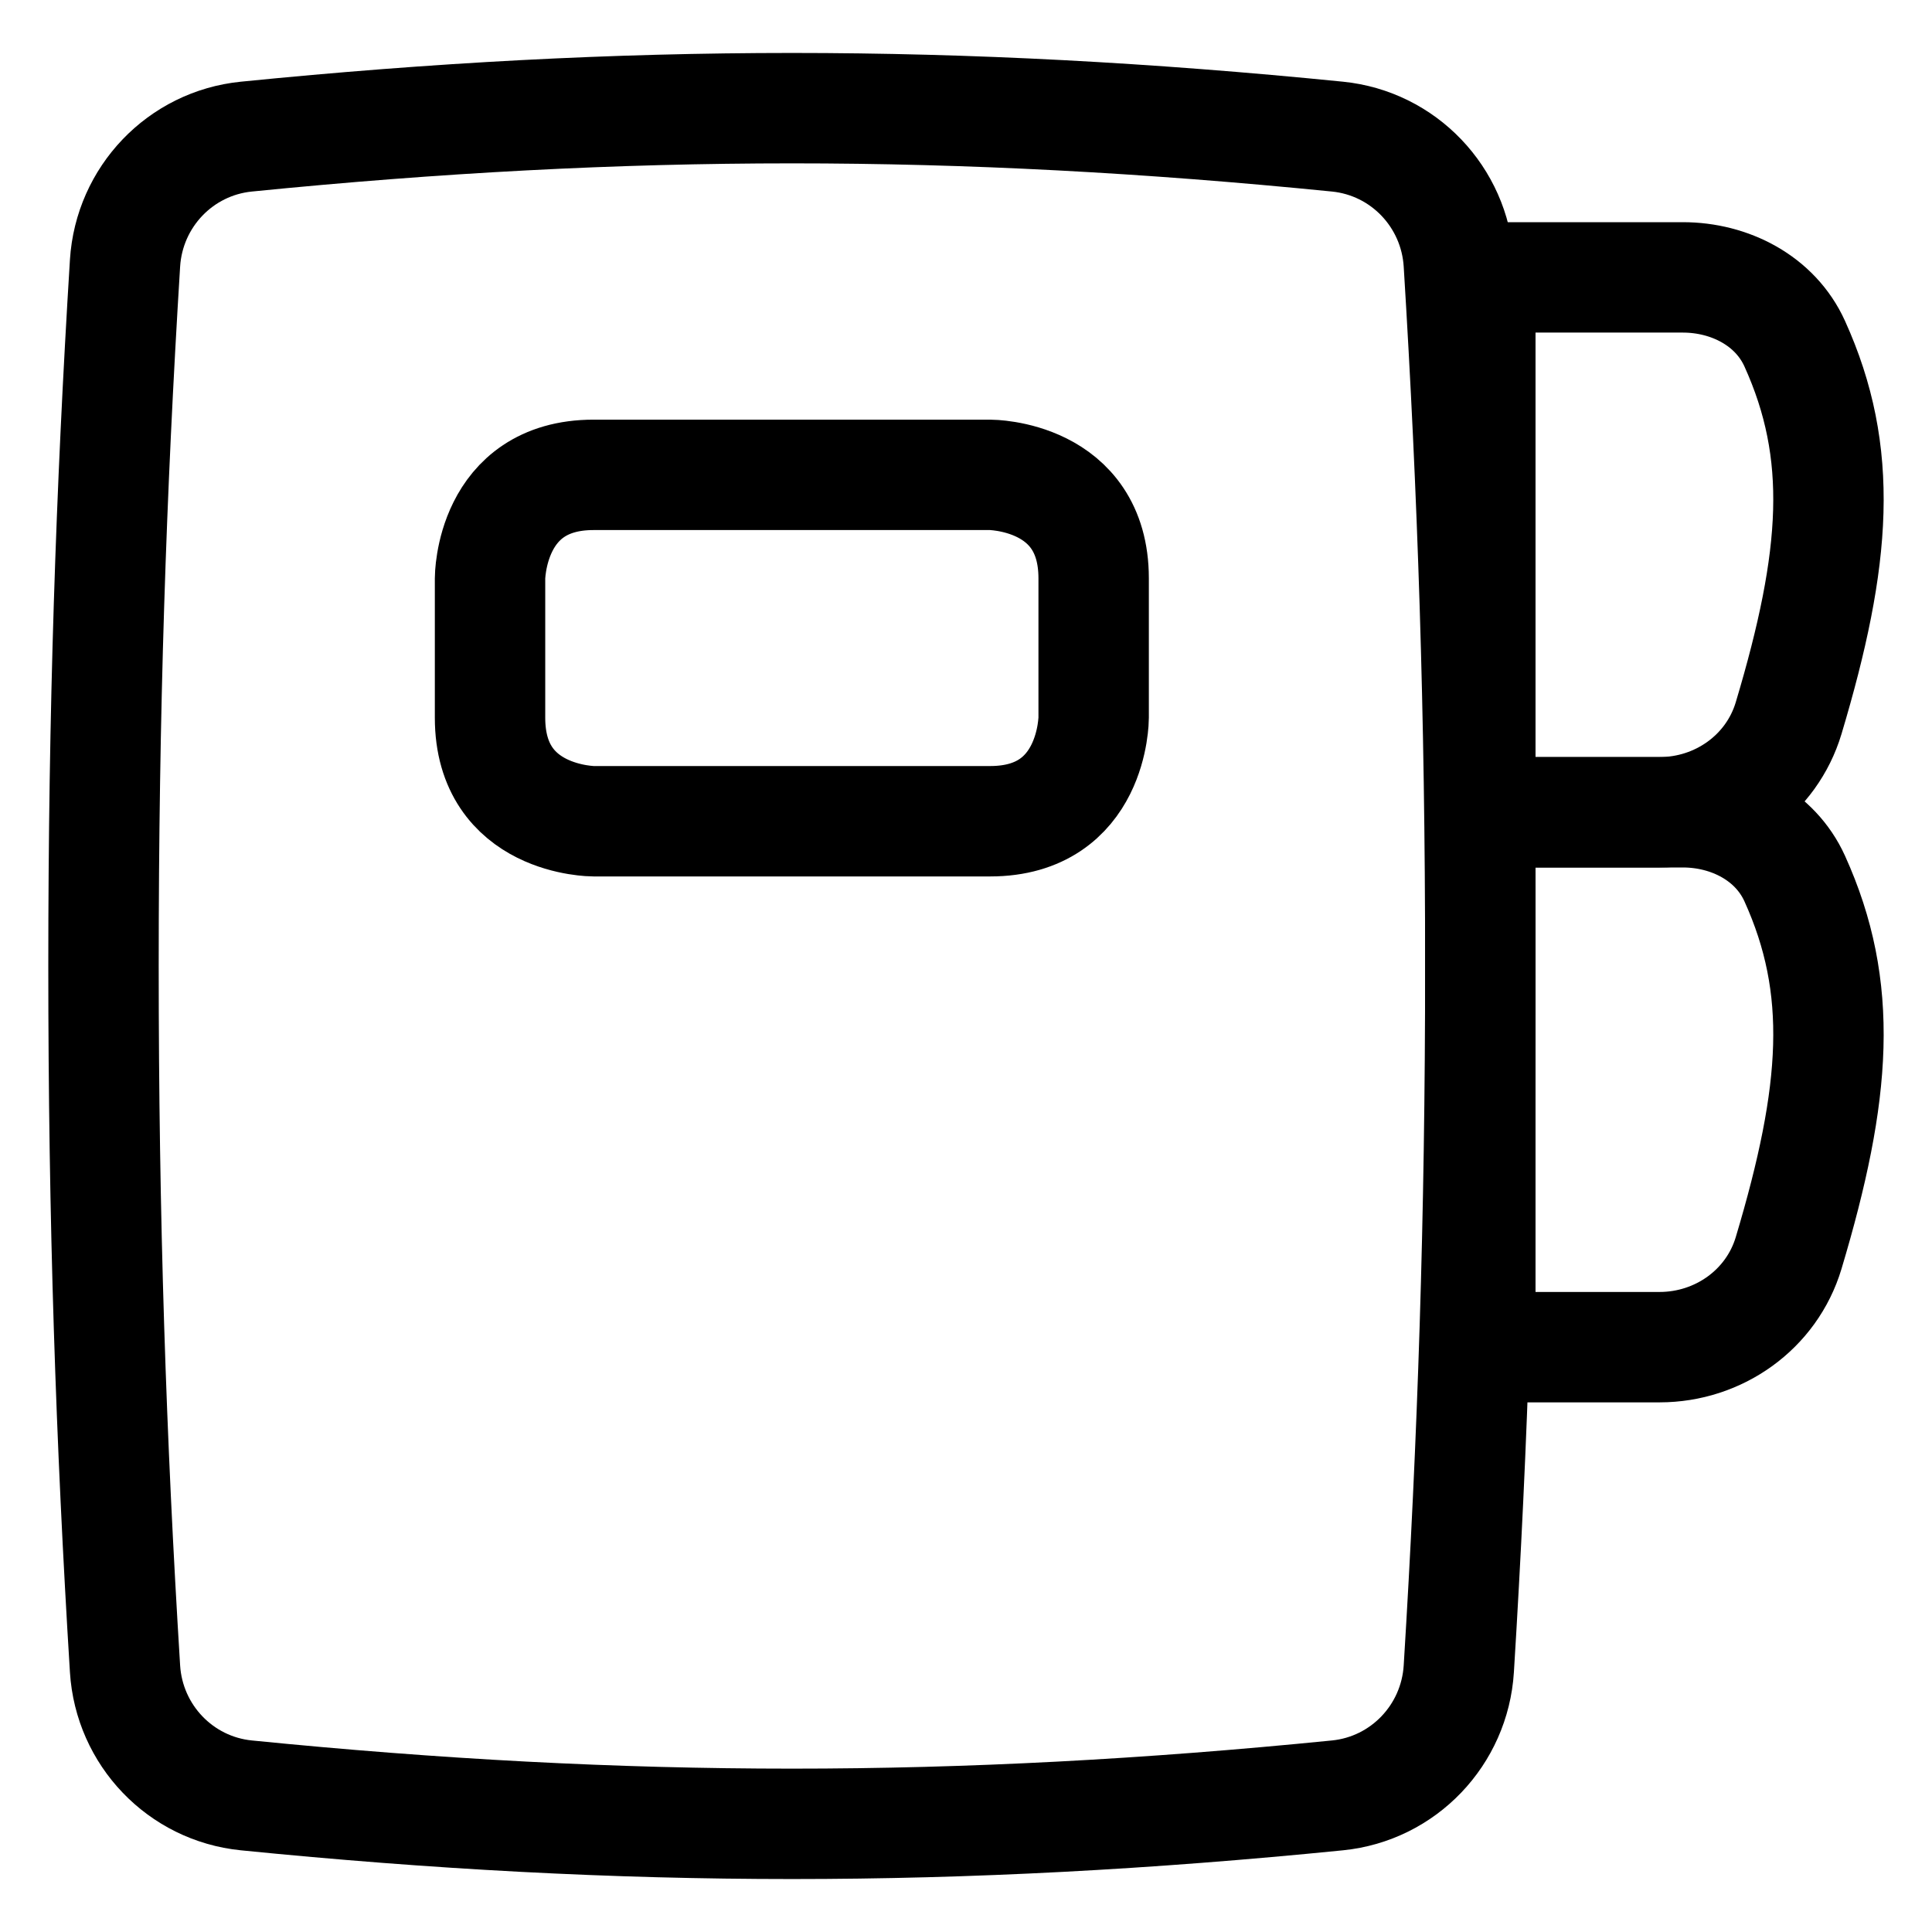 <svg width="14" height="14" viewBox="0 0 14 14" fill="none" xmlns="http://www.w3.org/2000/svg">
<g clip-path="url(#clip0_1284_2)">
<path d="M9.692 13.01C10.17 12.962 10.541 12.573 10.571 12.093C10.673 10.443 10.727 8.835 10.727 7C10.727 5.165 10.673 3.557 10.571 1.907C10.541 1.427 10.17 1.038 9.692 0.99C6.943 0.715 4.534 0.715 1.785 0.99C1.307 1.038 0.936 1.427 0.906 1.907C0.804 3.557 0.75 5.165 0.75 7C0.75 8.835 0.804 10.443 0.906 12.093C0.936 12.573 1.307 12.962 1.785 13.01C4.534 13.285 6.943 13.285 9.692 13.01Z" stroke="black" stroke-width="0.8" stroke-linecap="round" stroke-linejoin="round"/>
<path d="M10.727 2.01H12.194C12.535 2.01 12.864 2.179 13.005 2.49C13.364 3.282 13.31 4.038 12.961 5.204C12.838 5.614 12.454 5.886 12.026 5.886H10.727V2.01Z" stroke="black" stroke-width="0.8" stroke-linecap="round" stroke-linejoin="round"/>
<path d="M10.727 5.886H12.194C12.535 5.886 12.864 6.055 13.005 6.366C13.364 7.158 13.31 7.914 12.961 9.08C12.838 9.49 12.454 9.762 12.026 9.762H10.727V5.886Z" stroke="black" stroke-width="0.8" stroke-linecap="round" stroke-linejoin="round"/>
<path d="M4.301 3.441H7.175C7.175 3.441 7.925 3.441 7.925 4.191V5.201C7.925 5.201 7.925 5.951 7.175 5.951H4.301C4.301 5.951 3.551 5.951 3.551 5.201V4.191C3.551 4.191 3.551 3.441 4.301 3.441Z" stroke="black" stroke-width="0.8" stroke-linecap="round" stroke-linejoin="round"/>
</g>
<defs>
<clipPath id="clip0_1284_2">
<rect width="14" height="14" fill="white"/>
</clipPath>
</defs>
</svg>
